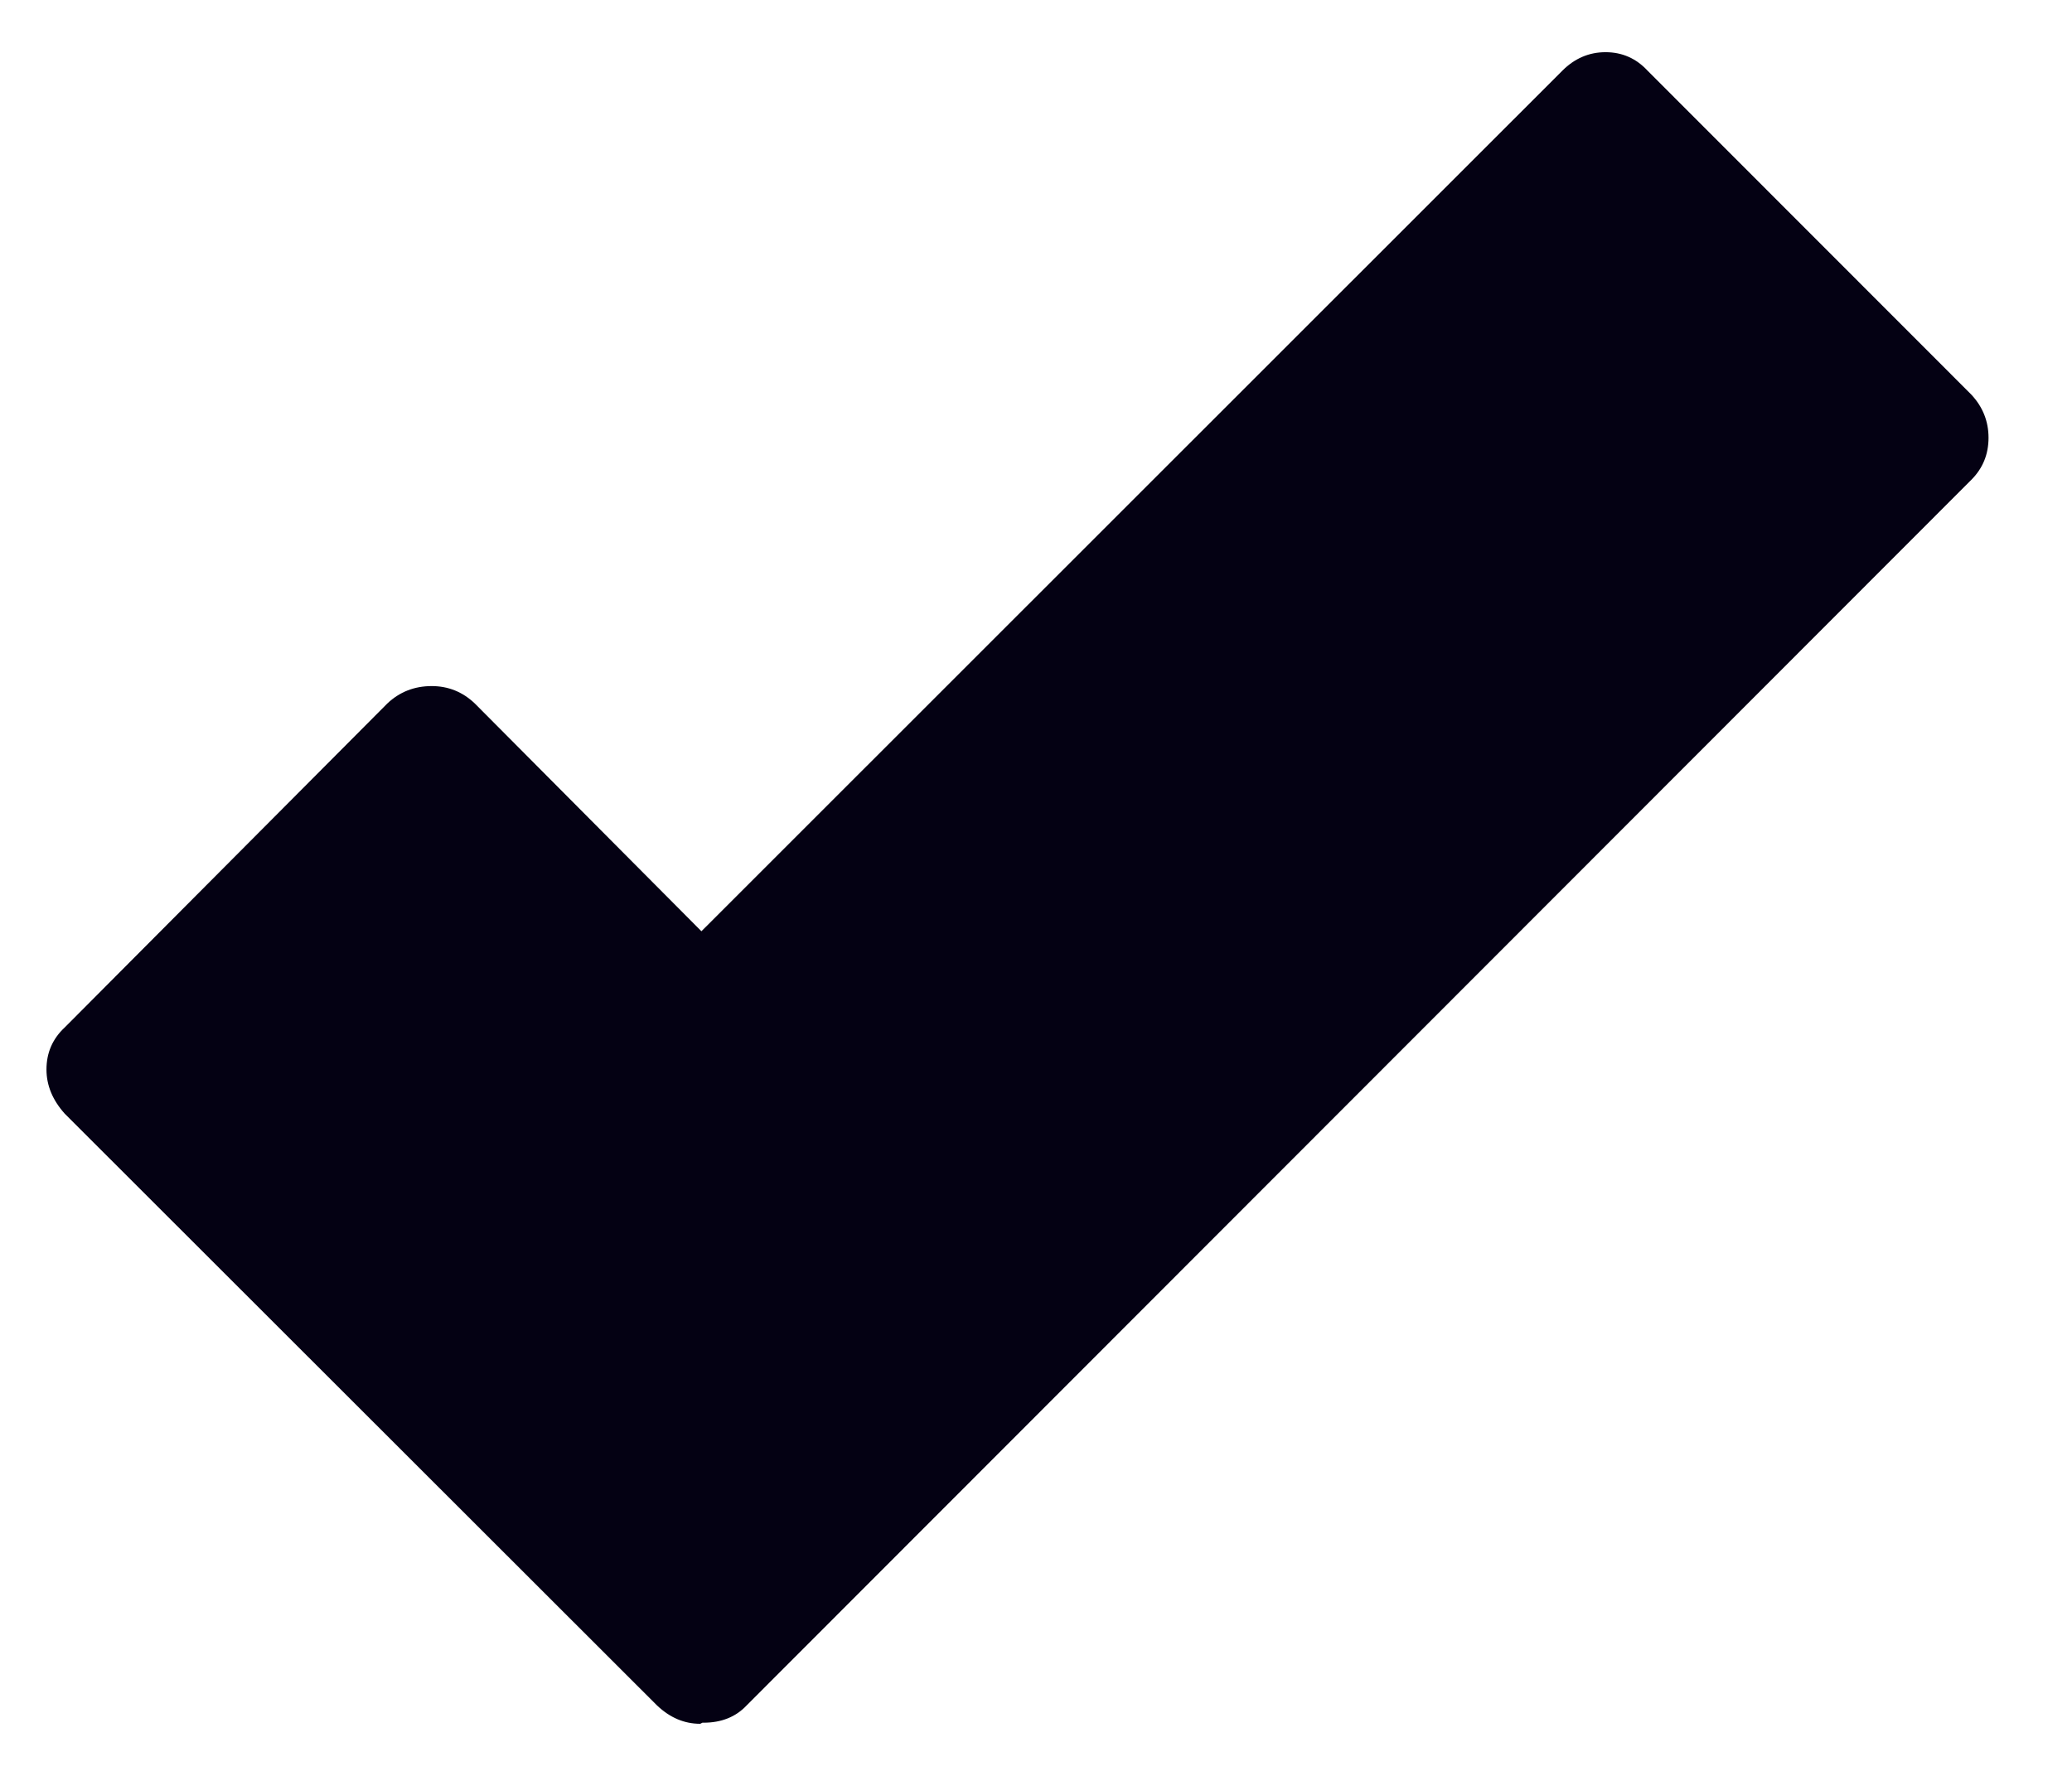 <?xml version="1.0" encoding="UTF-8"?>
<svg width="21px" height="18px" viewBox="0 0 21 18" version="1.1" xmlns="http://www.w3.org/2000/svg" xmlns:xlink="http://www.w3.org/1999/xlink">
    <!-- Generator: Sketch 53.2 (72643) - https://sketchapp.com -->
    <title>Page 1</title>
    <desc>Created with Sketch.</desc>
    <g id="Large" stroke="none" stroke-width="1" fill="none" fill-rule="evenodd">
        <g id="buy-4-alt" transform="translate(-606, -277)" fill="#040113">
            <path d="M621.835,277.716 C621.959,277.592 622.105,277.529 622.272,277.529 C622.44,277.529 622.582,277.591 622.698,277.716 L625.979,280.999 C626.095,281.123 626.154,281.269 626.154,281.437 C626.154,281.605 626.096,281.747 625.979,281.864 L613.567,294.286 C613.458,294.402 613.312,294.461 613.13,294.461 L613.119,294.461 L613.097,294.472 C612.936,294.472 612.791,294.411 612.659,294.286 L606.657,288.289 C606.532,288.15 606.471,288 606.471,287.84 C606.471,287.672 606.532,287.529 606.657,287.413 L609.926,284.13 C610.05,284.013 610.2,283.954 610.375,283.954 C610.542,283.954 610.688,284.012 610.812,284.13 L613.109,286.439 L621.835,277.716 Z" id="Page-1"></path>
        </g>
    </g>
</svg>

